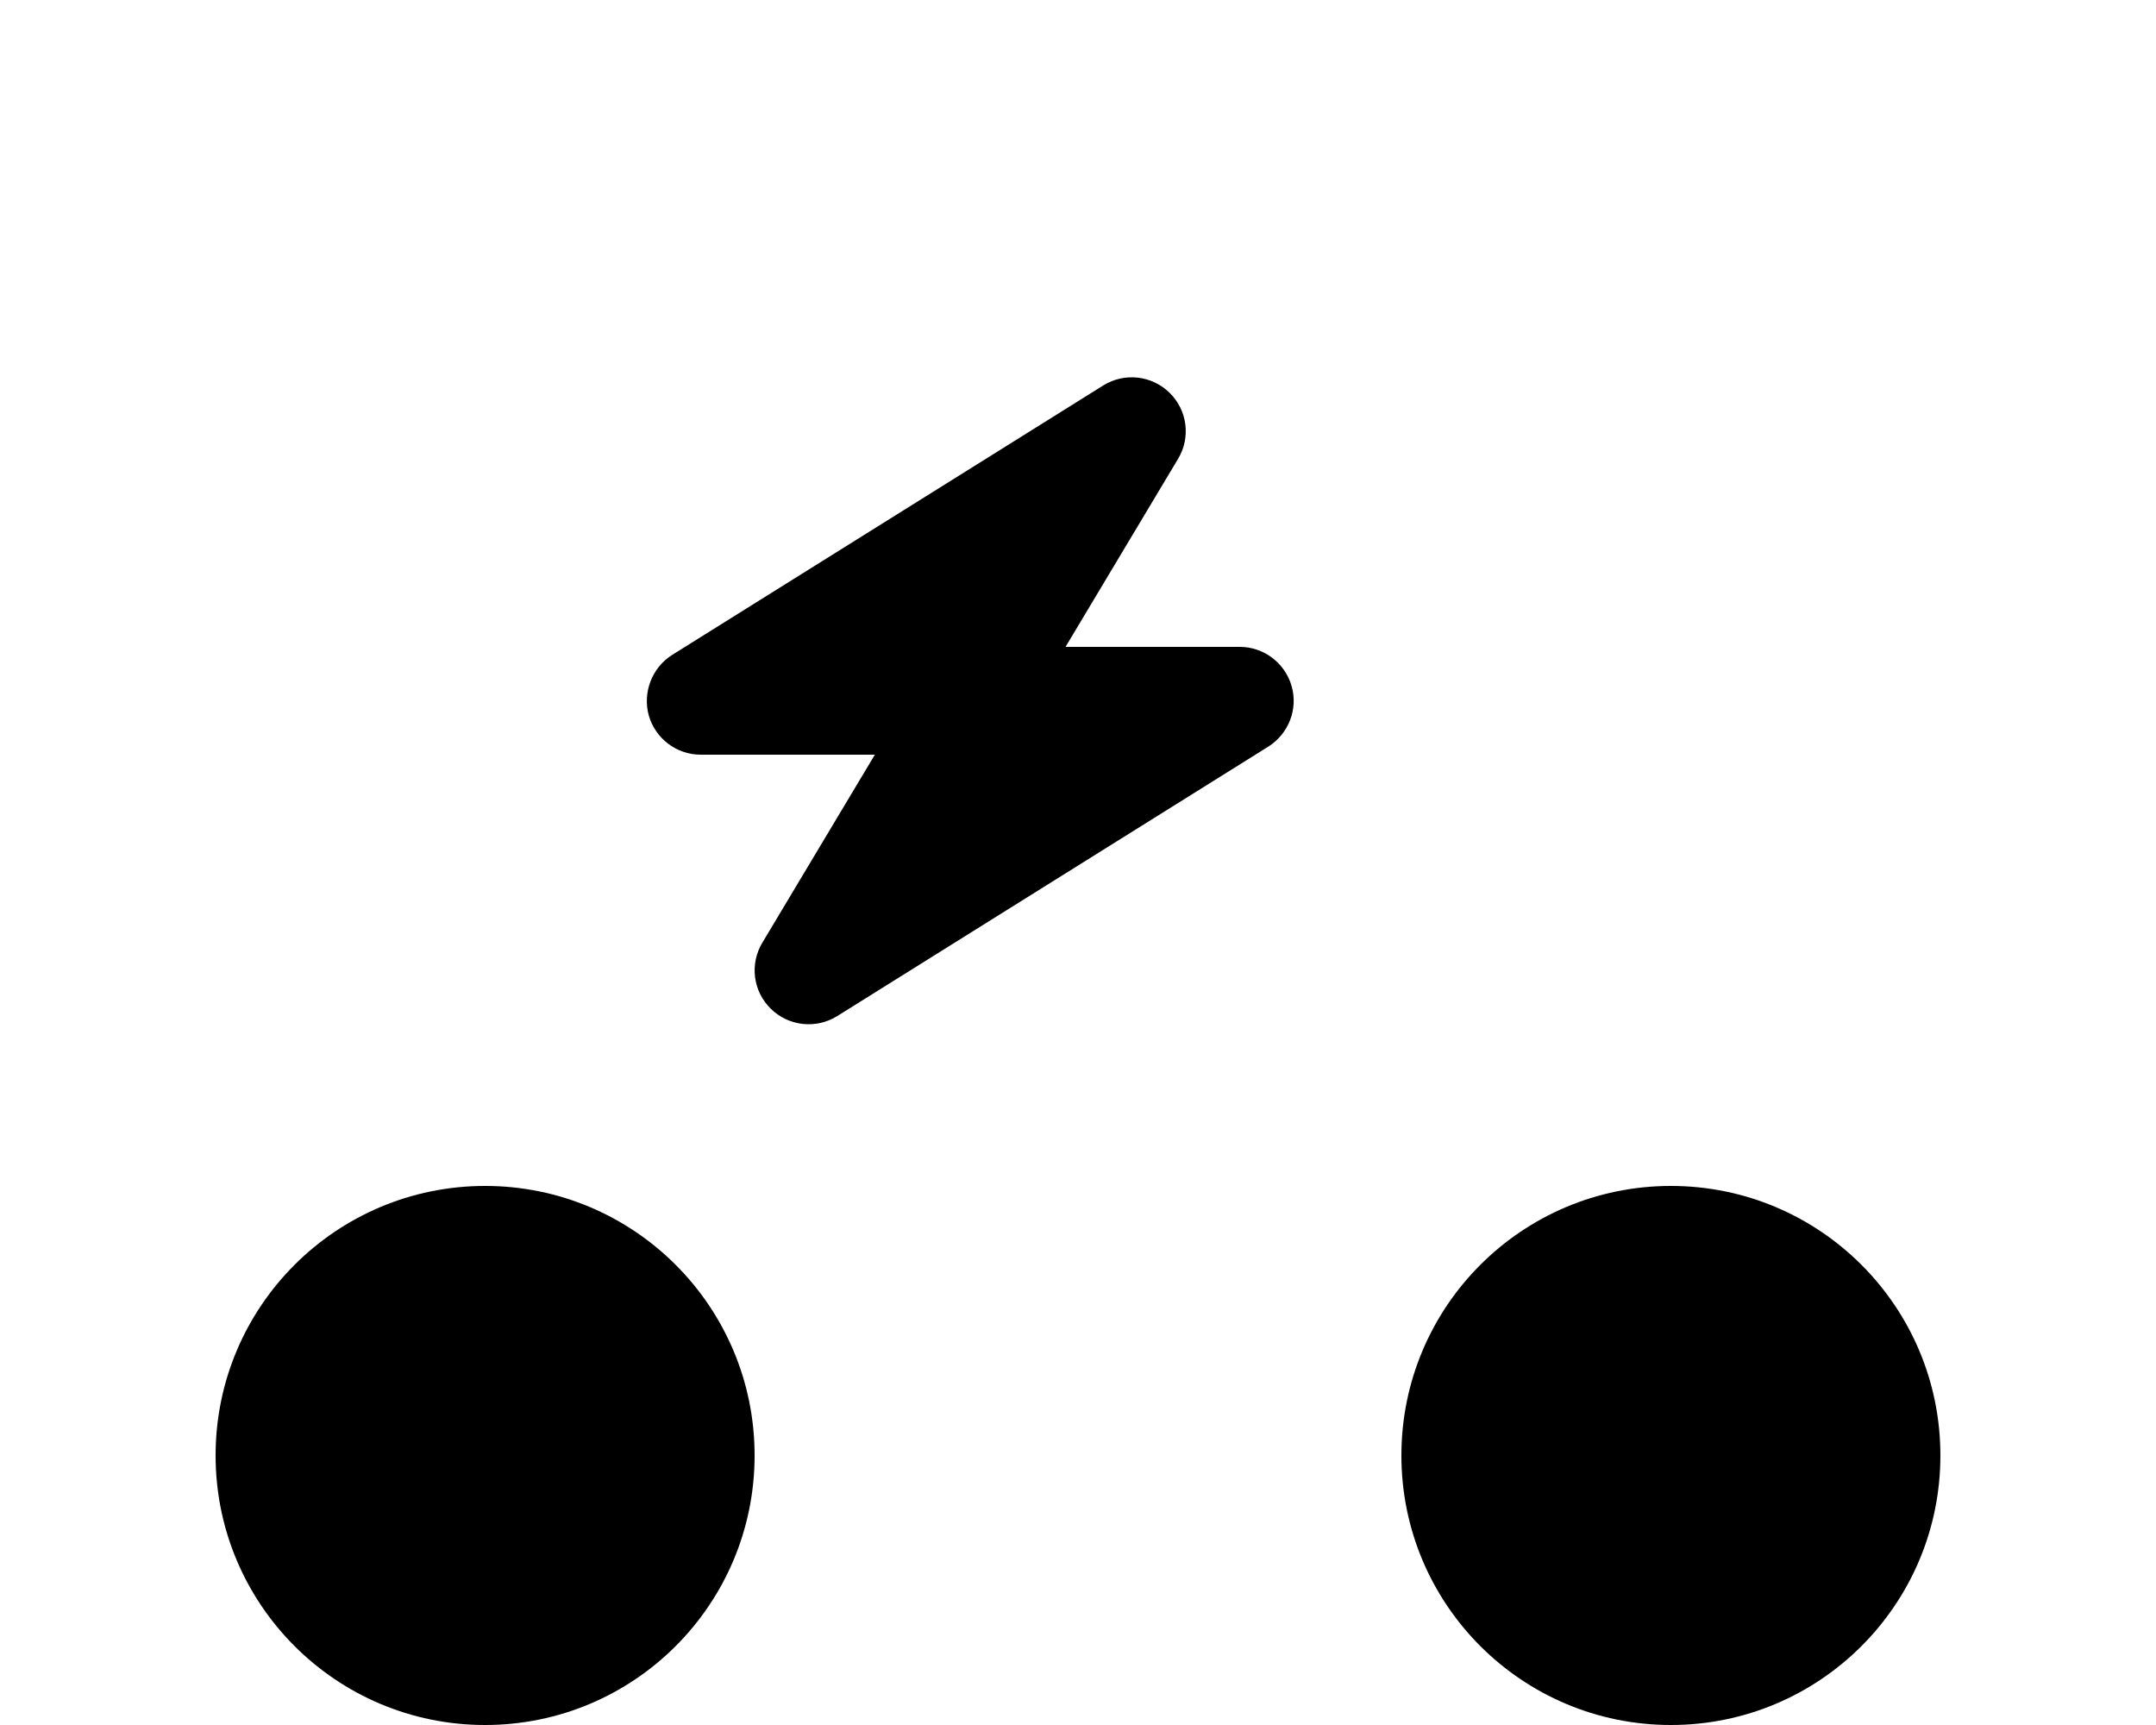 <svg xmlns="http://www.w3.org/2000/svg" viewBox="0 0 640 512"><!--! Font Awesome Pro 6.2.0 by @fontawesome - https://fontawesome.com License - https://fontawesome.com/license (Commercial License) Copyright 2022 Fonticons, Inc. --><path d="M347.2 116.6C352.5 121.8 353.5 129.9 349.7 136.2L316.3 192H368C375.1 192 381.4 196.7 383.4 203.6C385.4 210.5 382.5 217.8 376.5 221.6L248.5 301.6C242.2 305.5 234.1 304.6 228.8 299.4C223.5 294.2 222.5 286.1 226.3 279.8L259.7 224H208C200.9 224 194.6 219.3 192.6 212.4C190.7 205.6 193.5 198.2 199.5 194.4L327.5 114.4C333.8 110.5 341.9 111.4 347.2 116.6H347.2zM224 432C224 476.2 188.2 512 144 512C99.82 512 64 476.2 64 432C64 387.8 99.82 352 144 352C188.2 352 224 387.8 224 432zM576 432C576 476.2 540.2 512 496 512C451.8 512 416 476.2 416 432C416 387.8 451.8 352 496 352C540.2 352 576 387.8 576 432z" class="fa-secondary"/></svg>